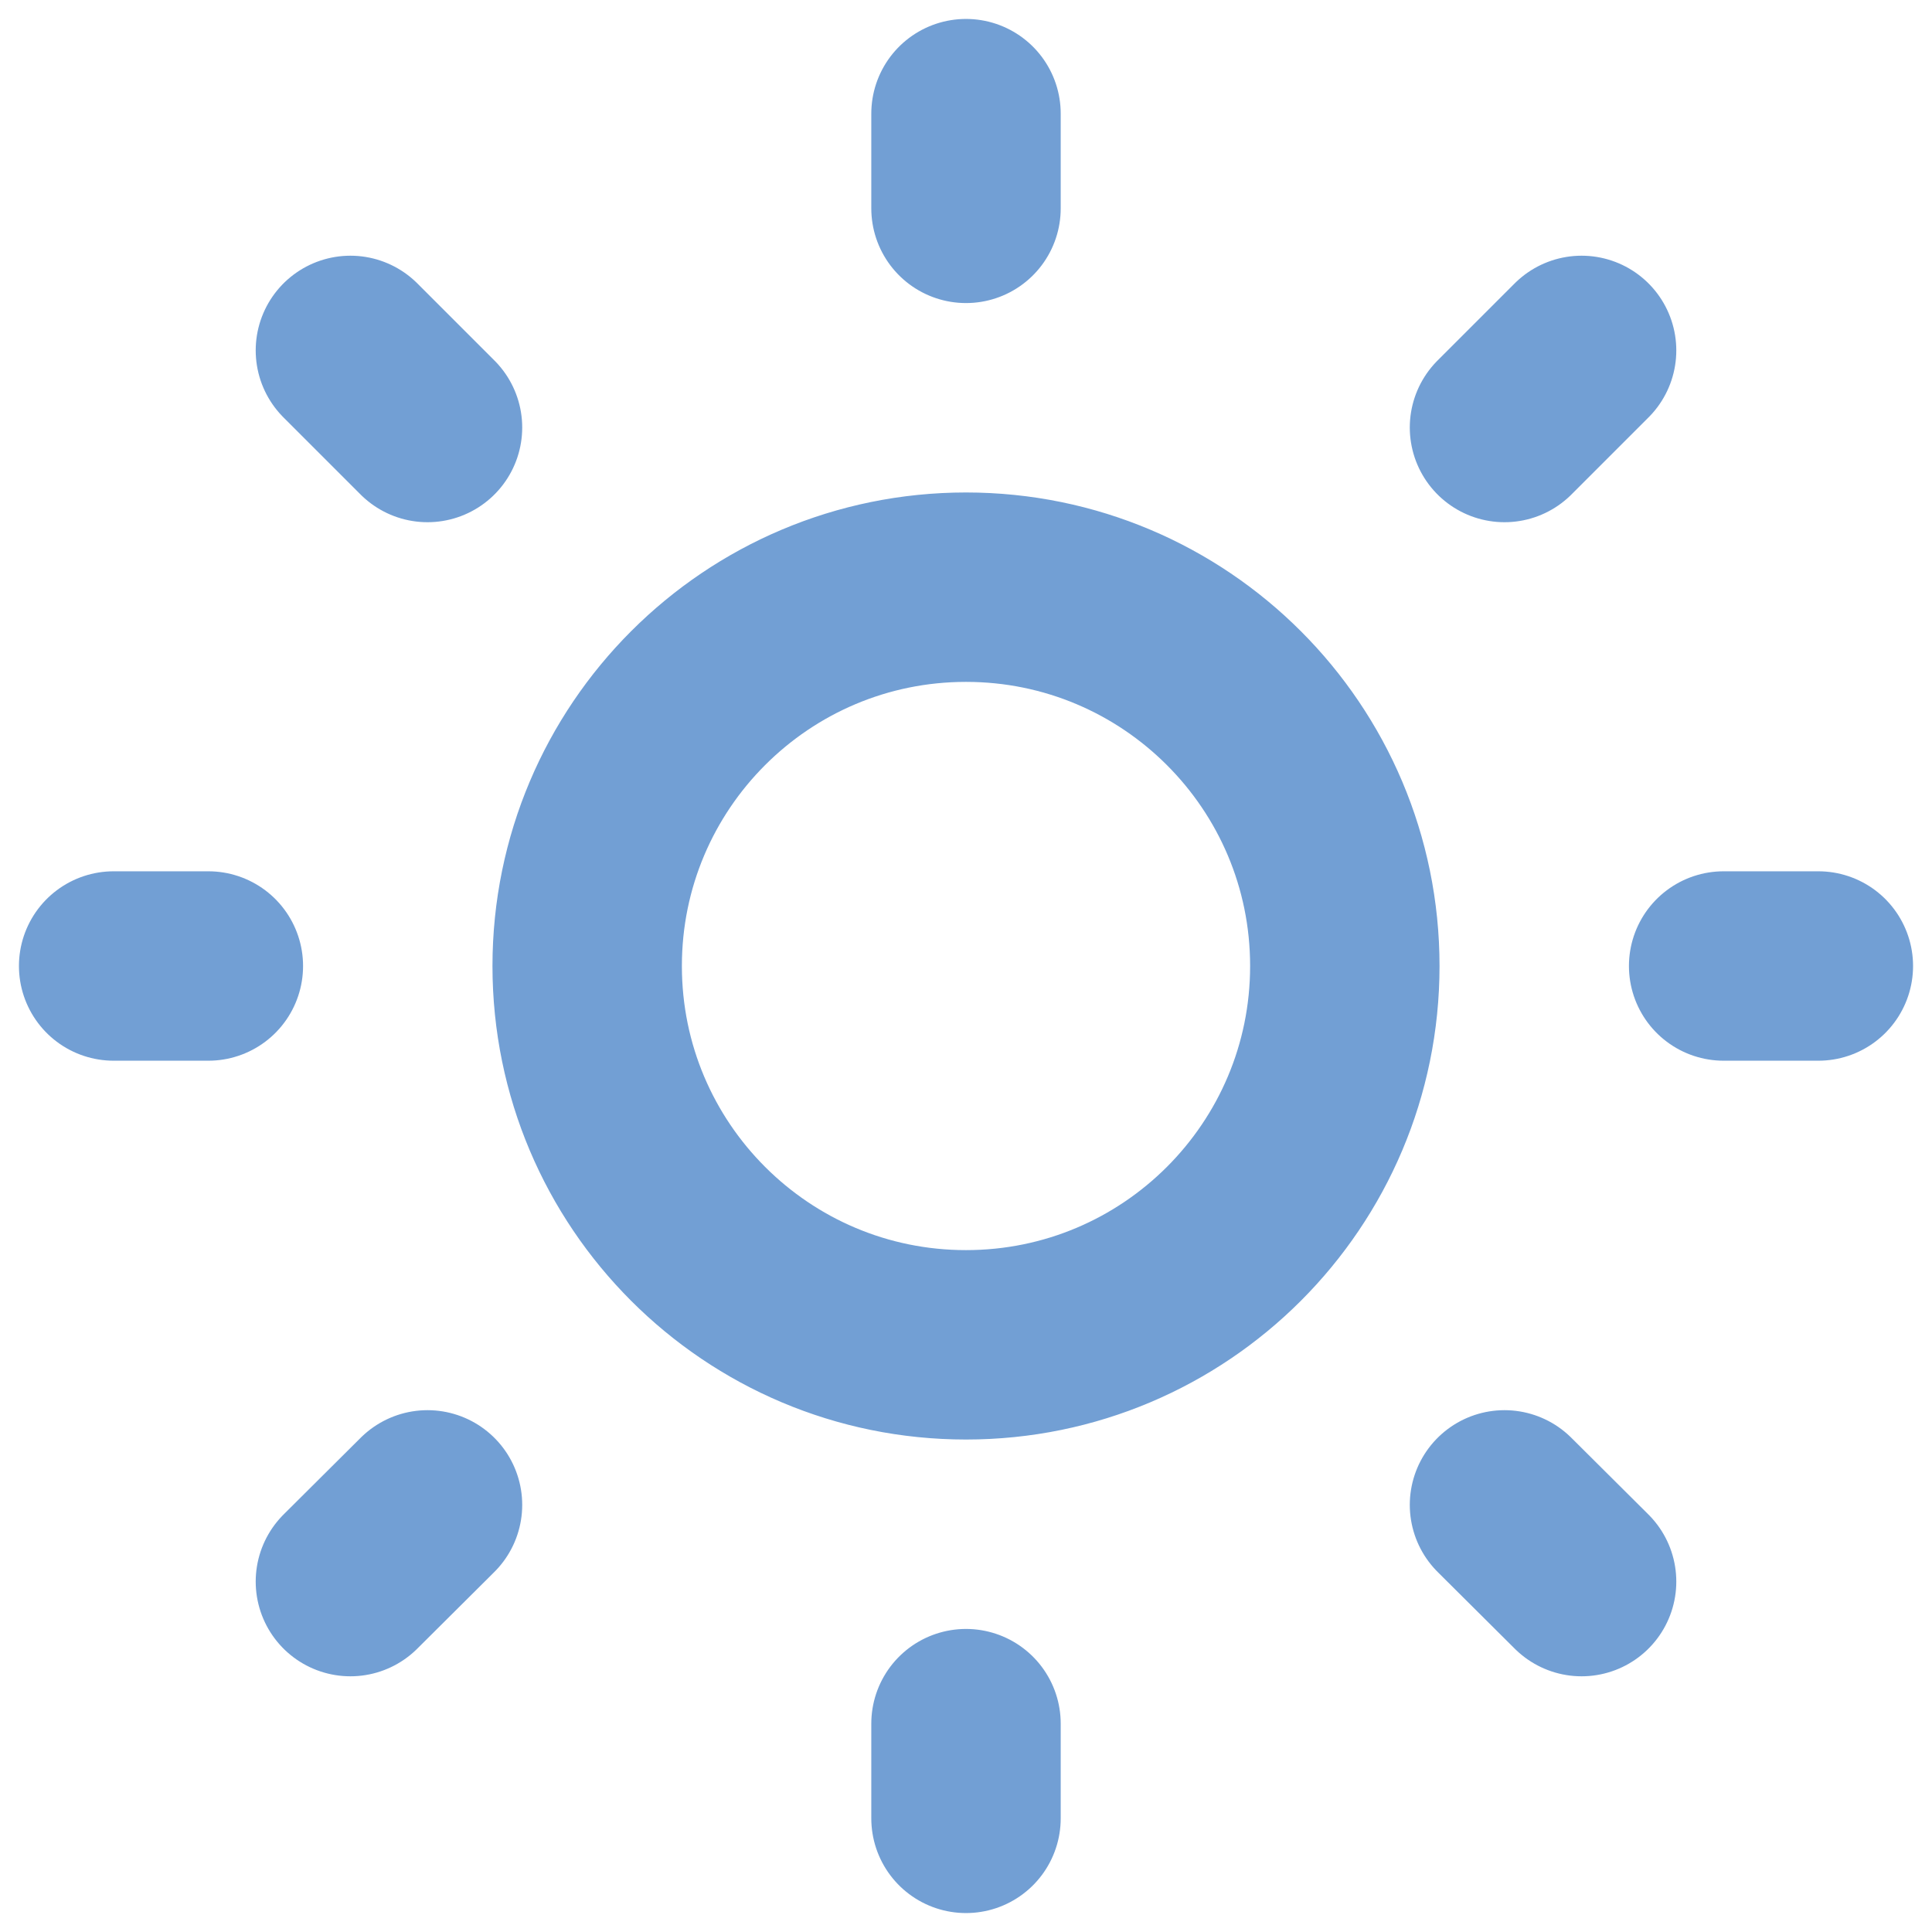 <svg width="51" height="51" viewBox="0 0 51 51" fill="none" xmlns="http://www.w3.org/2000/svg">
<path d="M25.5 3V5.5M25.5 45.5V48M5.5 25.5H3M11.285 11.285L9.25 9.25M39.715 11.285L41.75 9.25M11.285 39.725L9.25 41.75M39.715 39.725L41.75 41.75M48 25.5H45.5M35.5 25.5C35.5 31.023 31.023 35.5 25.5 35.5C19.977 35.5 15.5 31.023 15.5 25.5C15.5 19.977 19.977 15.5 25.5 15.5C31.023 15.5 35.5 19.977 35.5 25.5Z" stroke="#729FD4" stroke-width="5" stroke-linecap="round" stroke-linejoin="round"/>
</svg>
